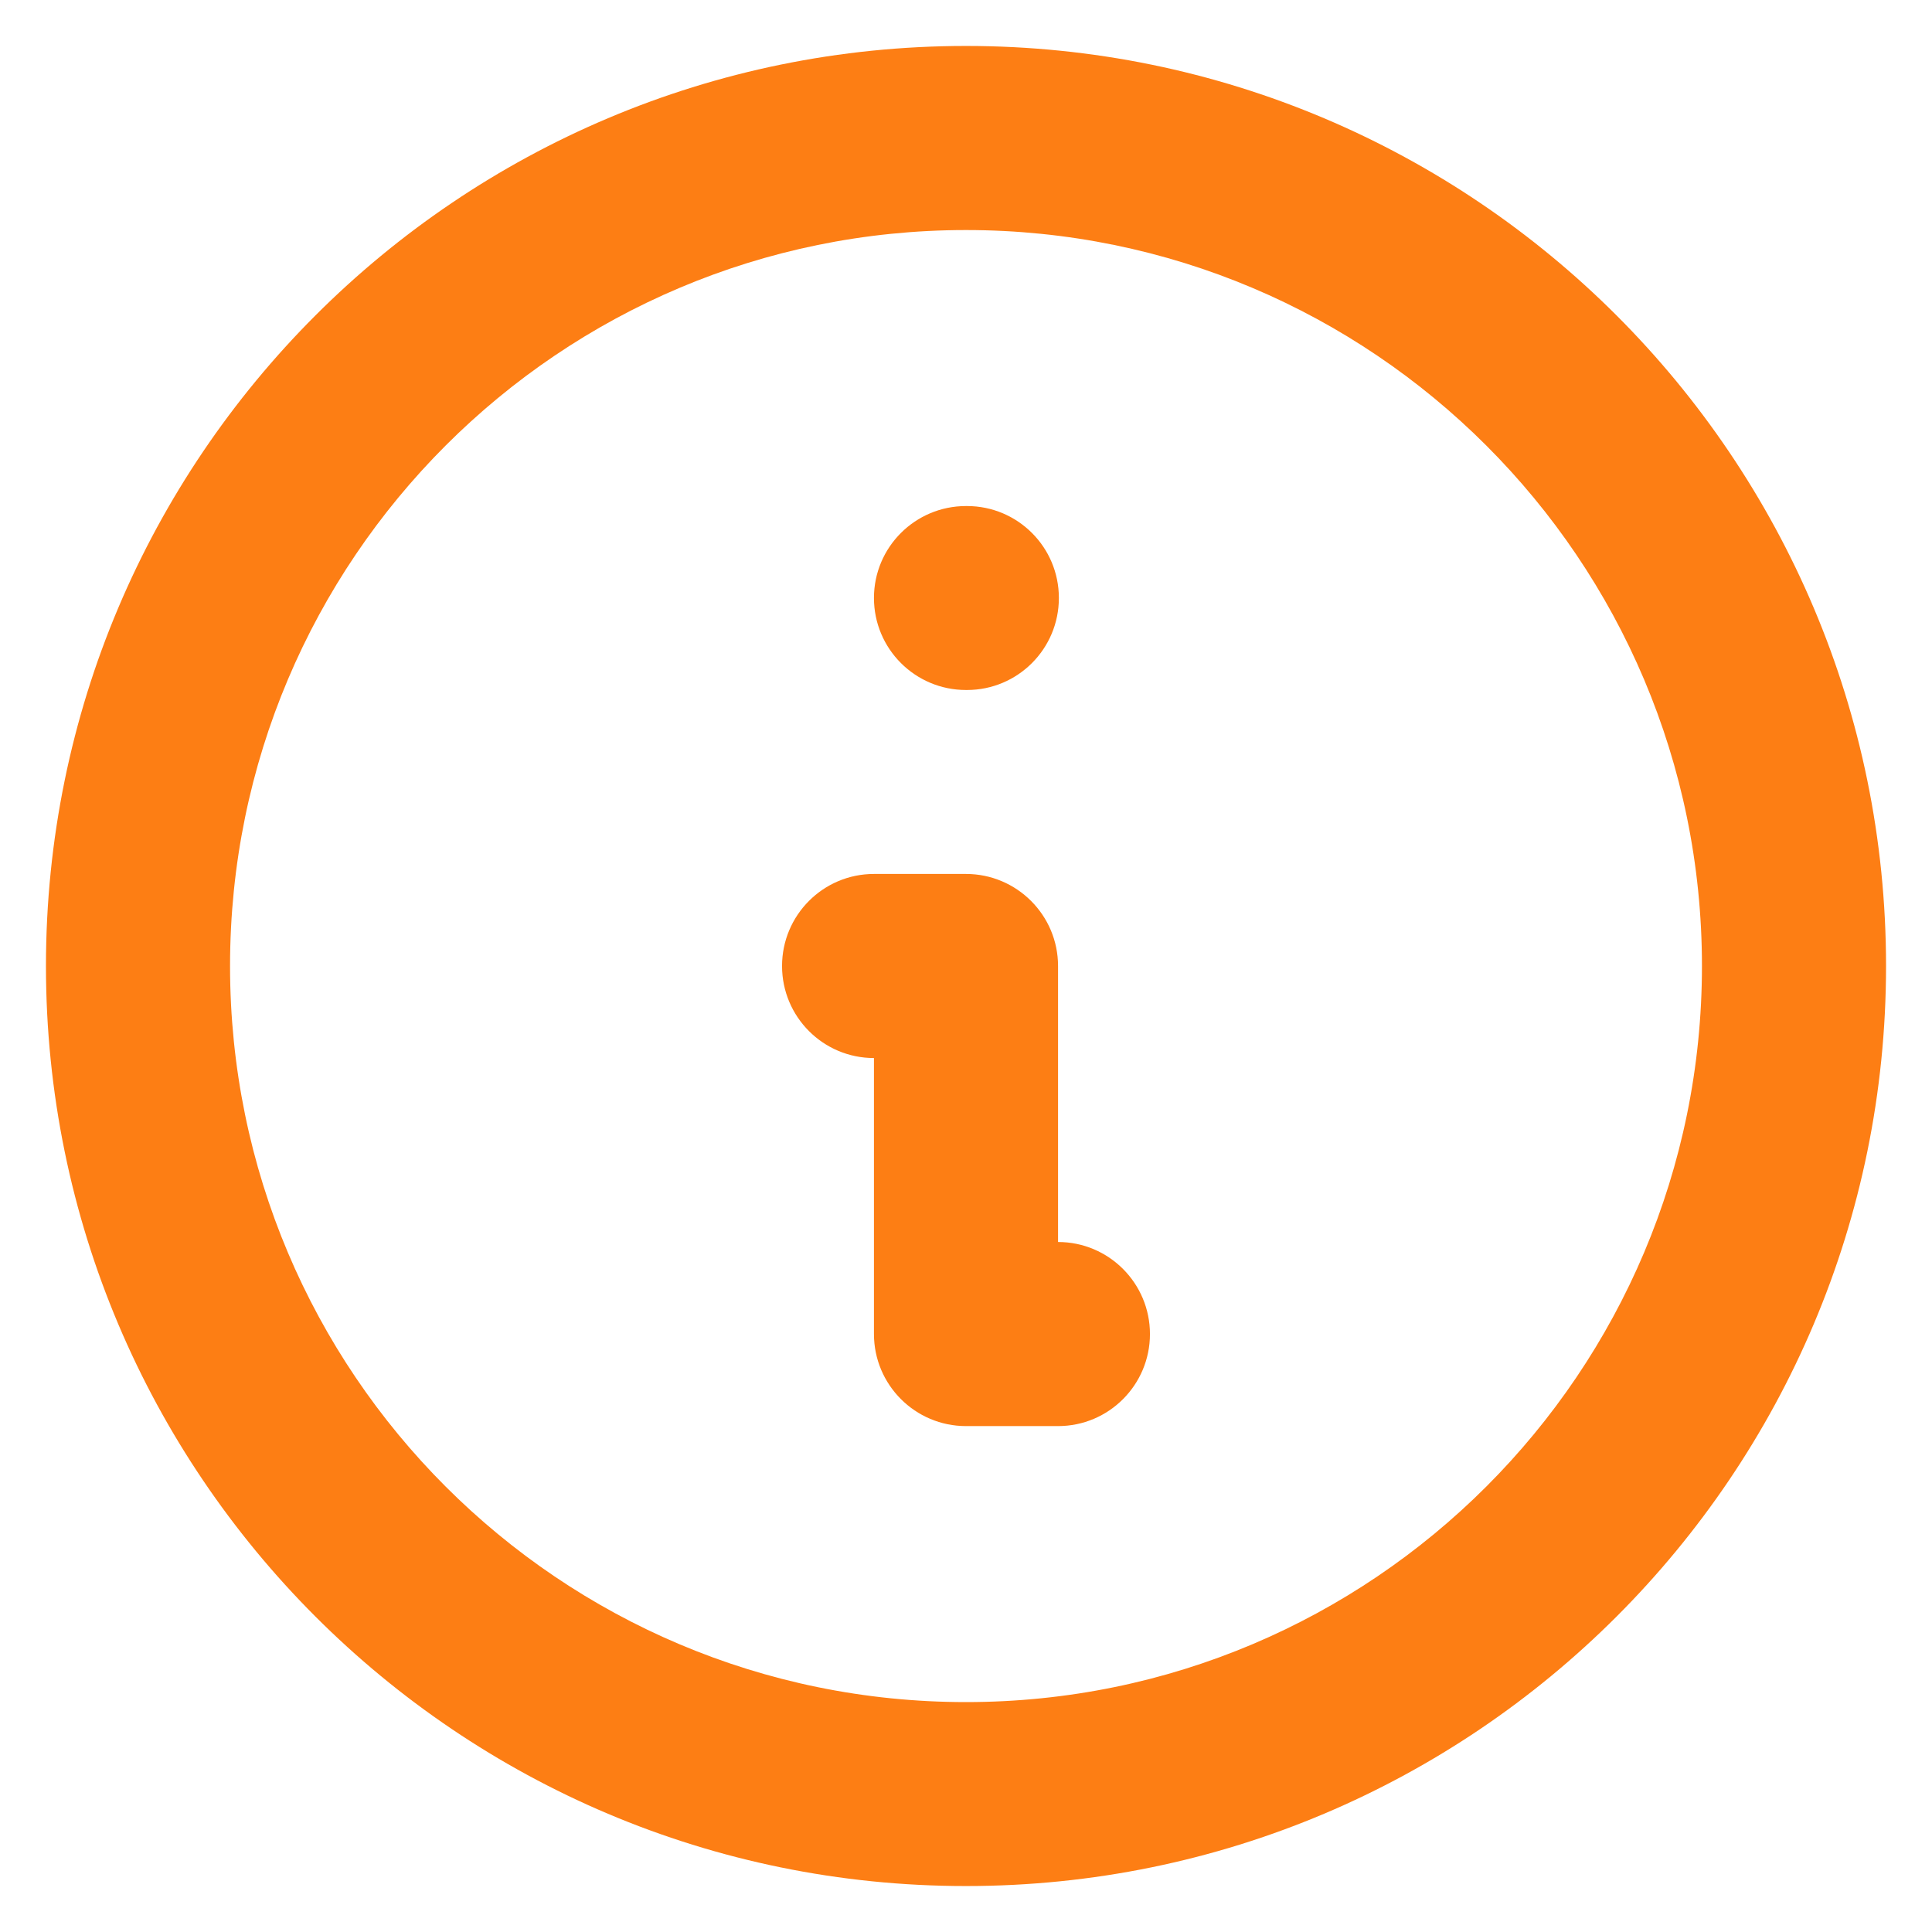 <svg width="14" height="14" viewBox="0 0 14 14" fill="none" xmlns="http://www.w3.org/2000/svg">
<path fill-rule="evenodd" clip-rule="evenodd" d="M7 1.667C4.054 1.667 1.667 4.055 1.667 7C1.667 9.946 4.054 12.334 7 12.334C9.945 12.334 12.333 9.946 12.333 7C12.333 4.055 9.945 1.667 7 1.667ZM0.333 7C0.333 3.318 3.318 0.333 7 0.333C10.682 0.333 13.667 3.318 13.667 7C13.667 10.682 10.682 13.667 7 13.667C3.318 13.667 0.333 10.682 0.333 7ZM6.333 4.333C6.333 3.965 6.632 3.667 7 3.667H7.007C7.375 3.667 7.673 3.965 7.673 4.333C7.673 4.702 7.375 5 7.007 5H7C6.632 5 6.333 4.702 6.333 4.333ZM5.667 7C5.667 6.632 5.965 6.333 6.333 6.333H7C7.368 6.333 7.667 6.632 7.667 7V9C8.035 9 8.333 9.299 8.333 9.667C8.333 10.035 8.035 10.334 7.667 10.334H7C6.632 10.334 6.333 10.035 6.333 9.667V7.667C5.965 7.667 5.667 7.368 5.667 7Z" fill="#FD7E14"/>
</svg>
